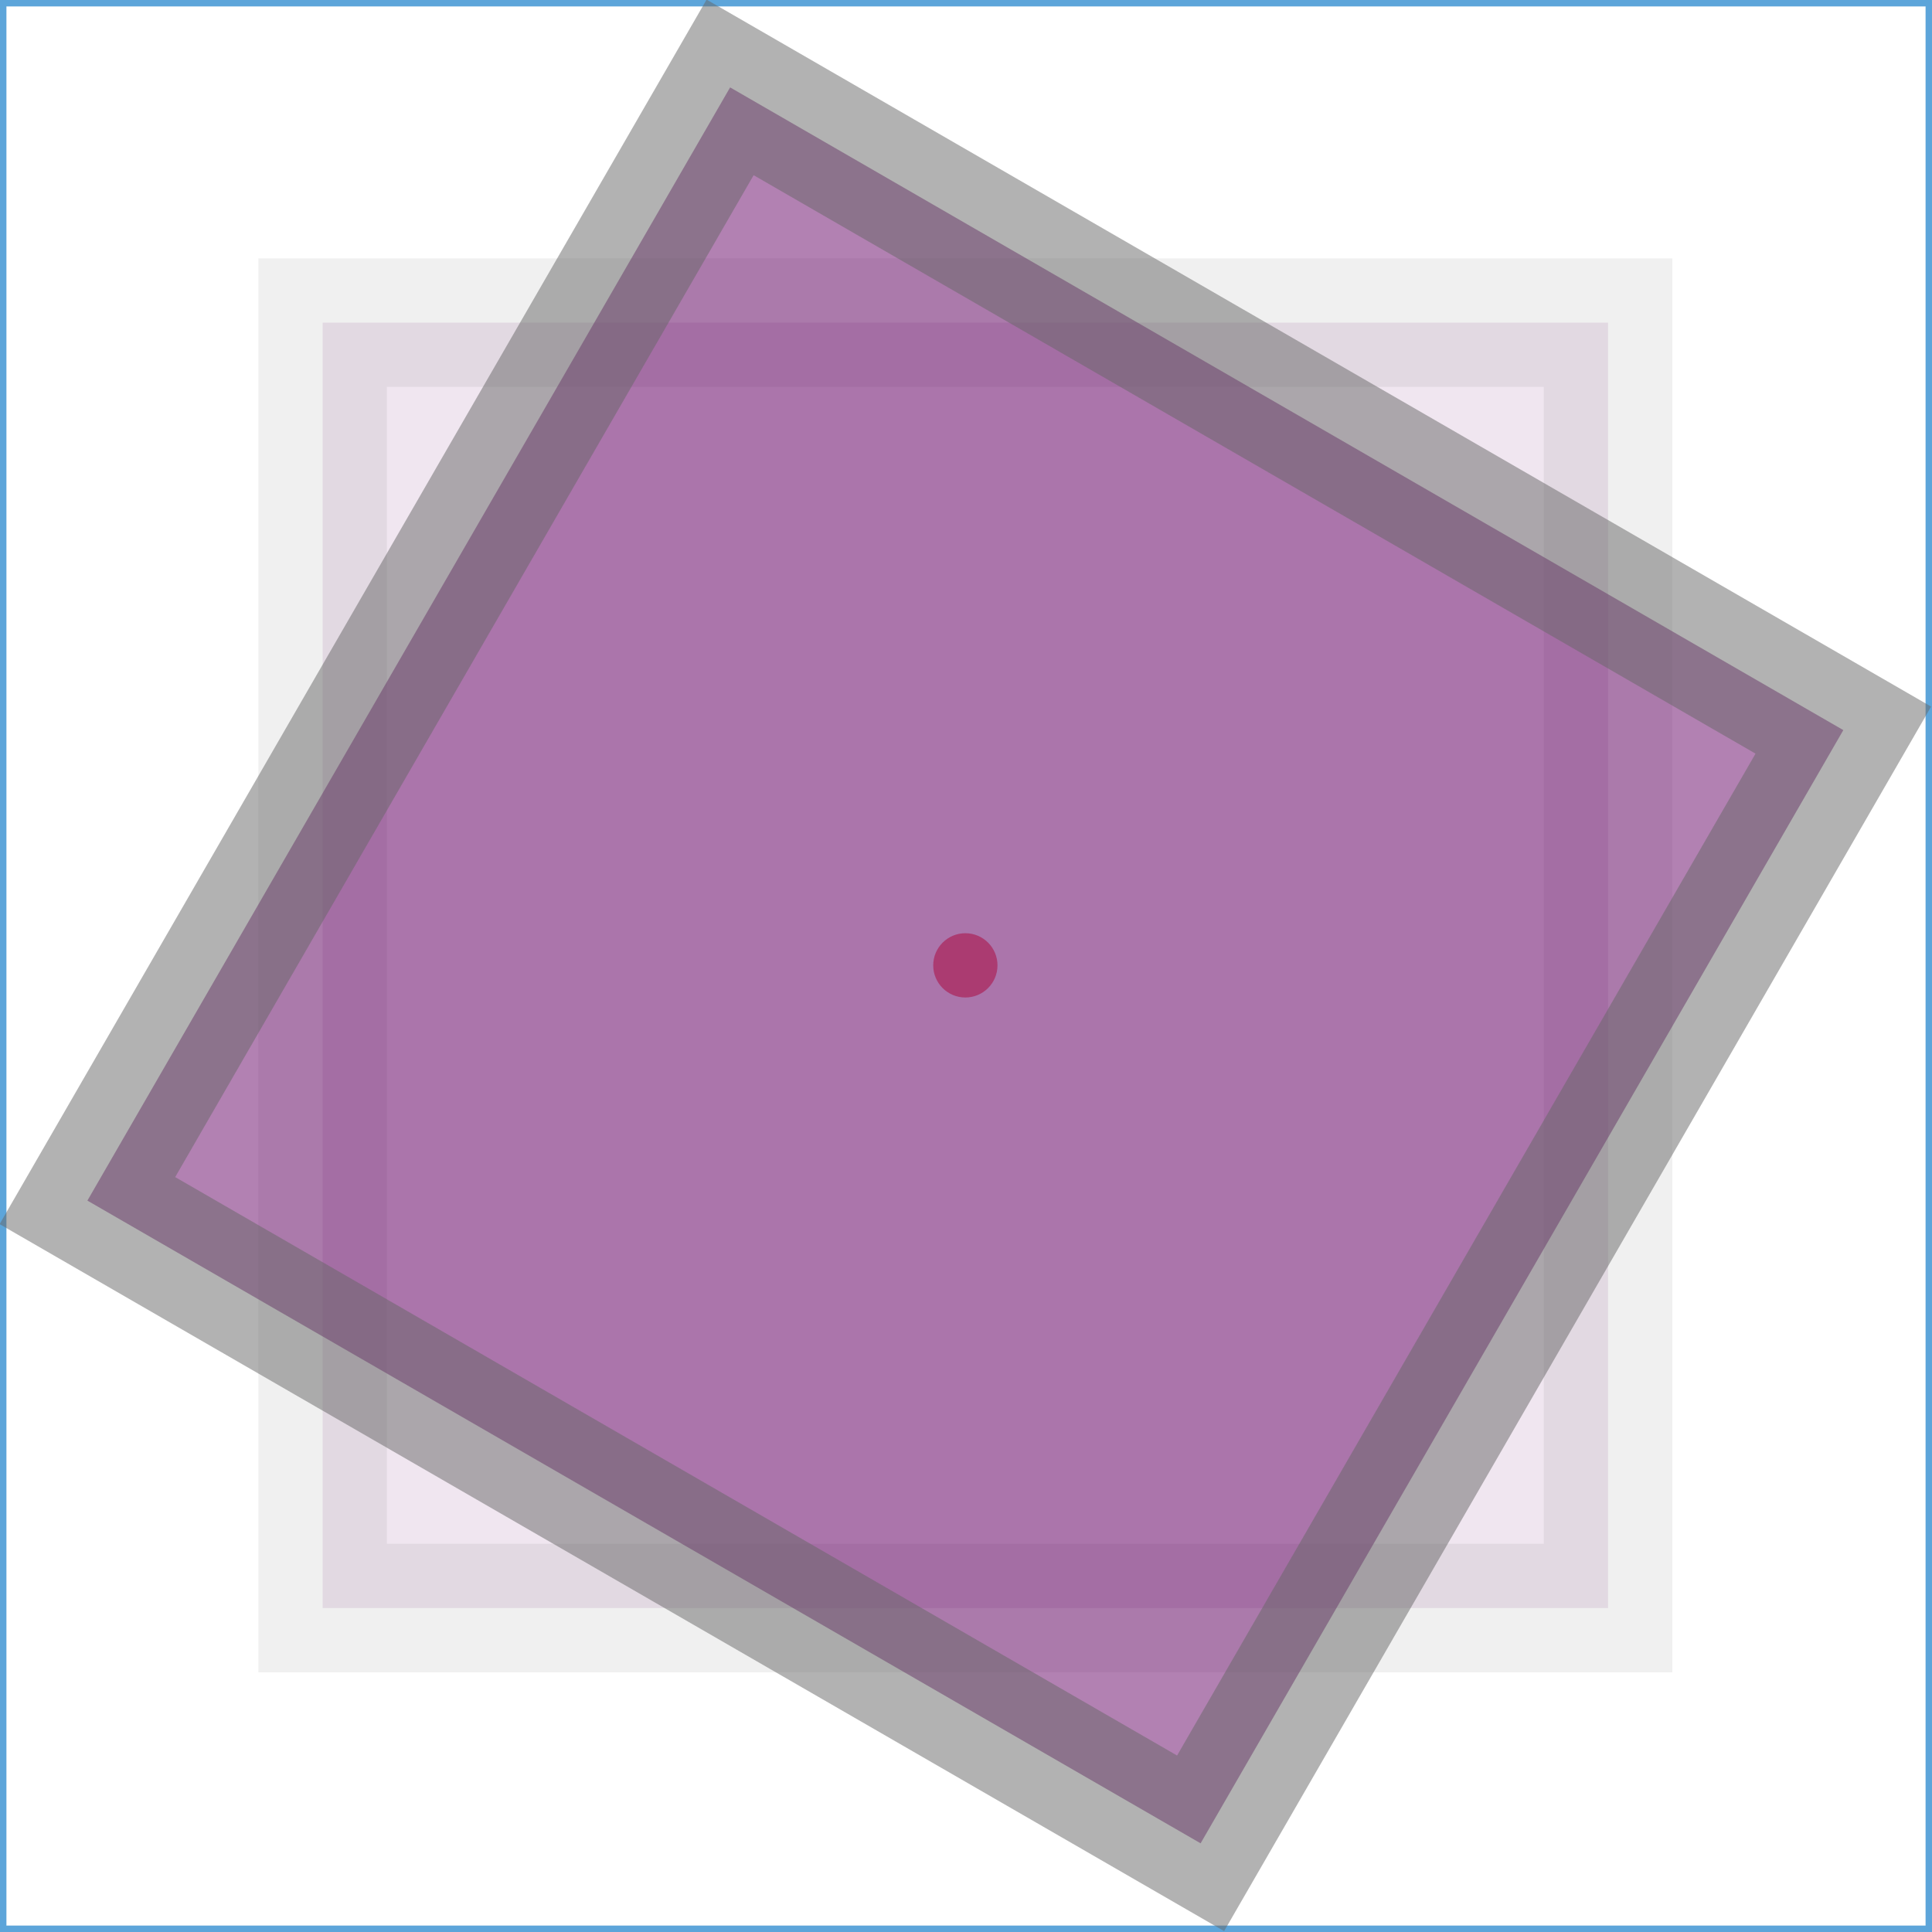 <?xml version='1.0' ?>
<svg viewBox="-0.751 -0.751 1.503 1.503" xmlns="http://www.w3.org/2000/svg" xmlns:xlink="http://www.w3.org/1999/xlink" version="1.1" width="200.0" height="200.0">
  <g stroke-width="1.0e-2" stroke="#5DA5DA" fill="#000000" fill-opacity="0.0" stroke-opacity="1.0">
    <rect width="1.503" height="1.503" x="-0.751" y="-0.751" />
  </g>
  <g stroke-width="0.0" stroke="#666666" fill="#FF0000" fill-opacity="0.5" stroke-opacity="0.0">
    <circle r="2.5e-2" />
  </g>
  <g stroke-width="0.1" stroke="#666666" fill="#660566" fill-opacity="0.1" stroke-opacity="0.1">
    <rect width="1.0" height="1.0" x="-0.5" y="-0.5" />
  </g>
  <g transform="rotate(30.0)">
    <g stroke-width="0.1" stroke="#666666" fill="#660566" fill-opacity="0.5" stroke-opacity="0.5">
      <rect width="1.0" height="1.0" x="-0.5" y="-0.5" />
    </g>
  </g>
</svg>
